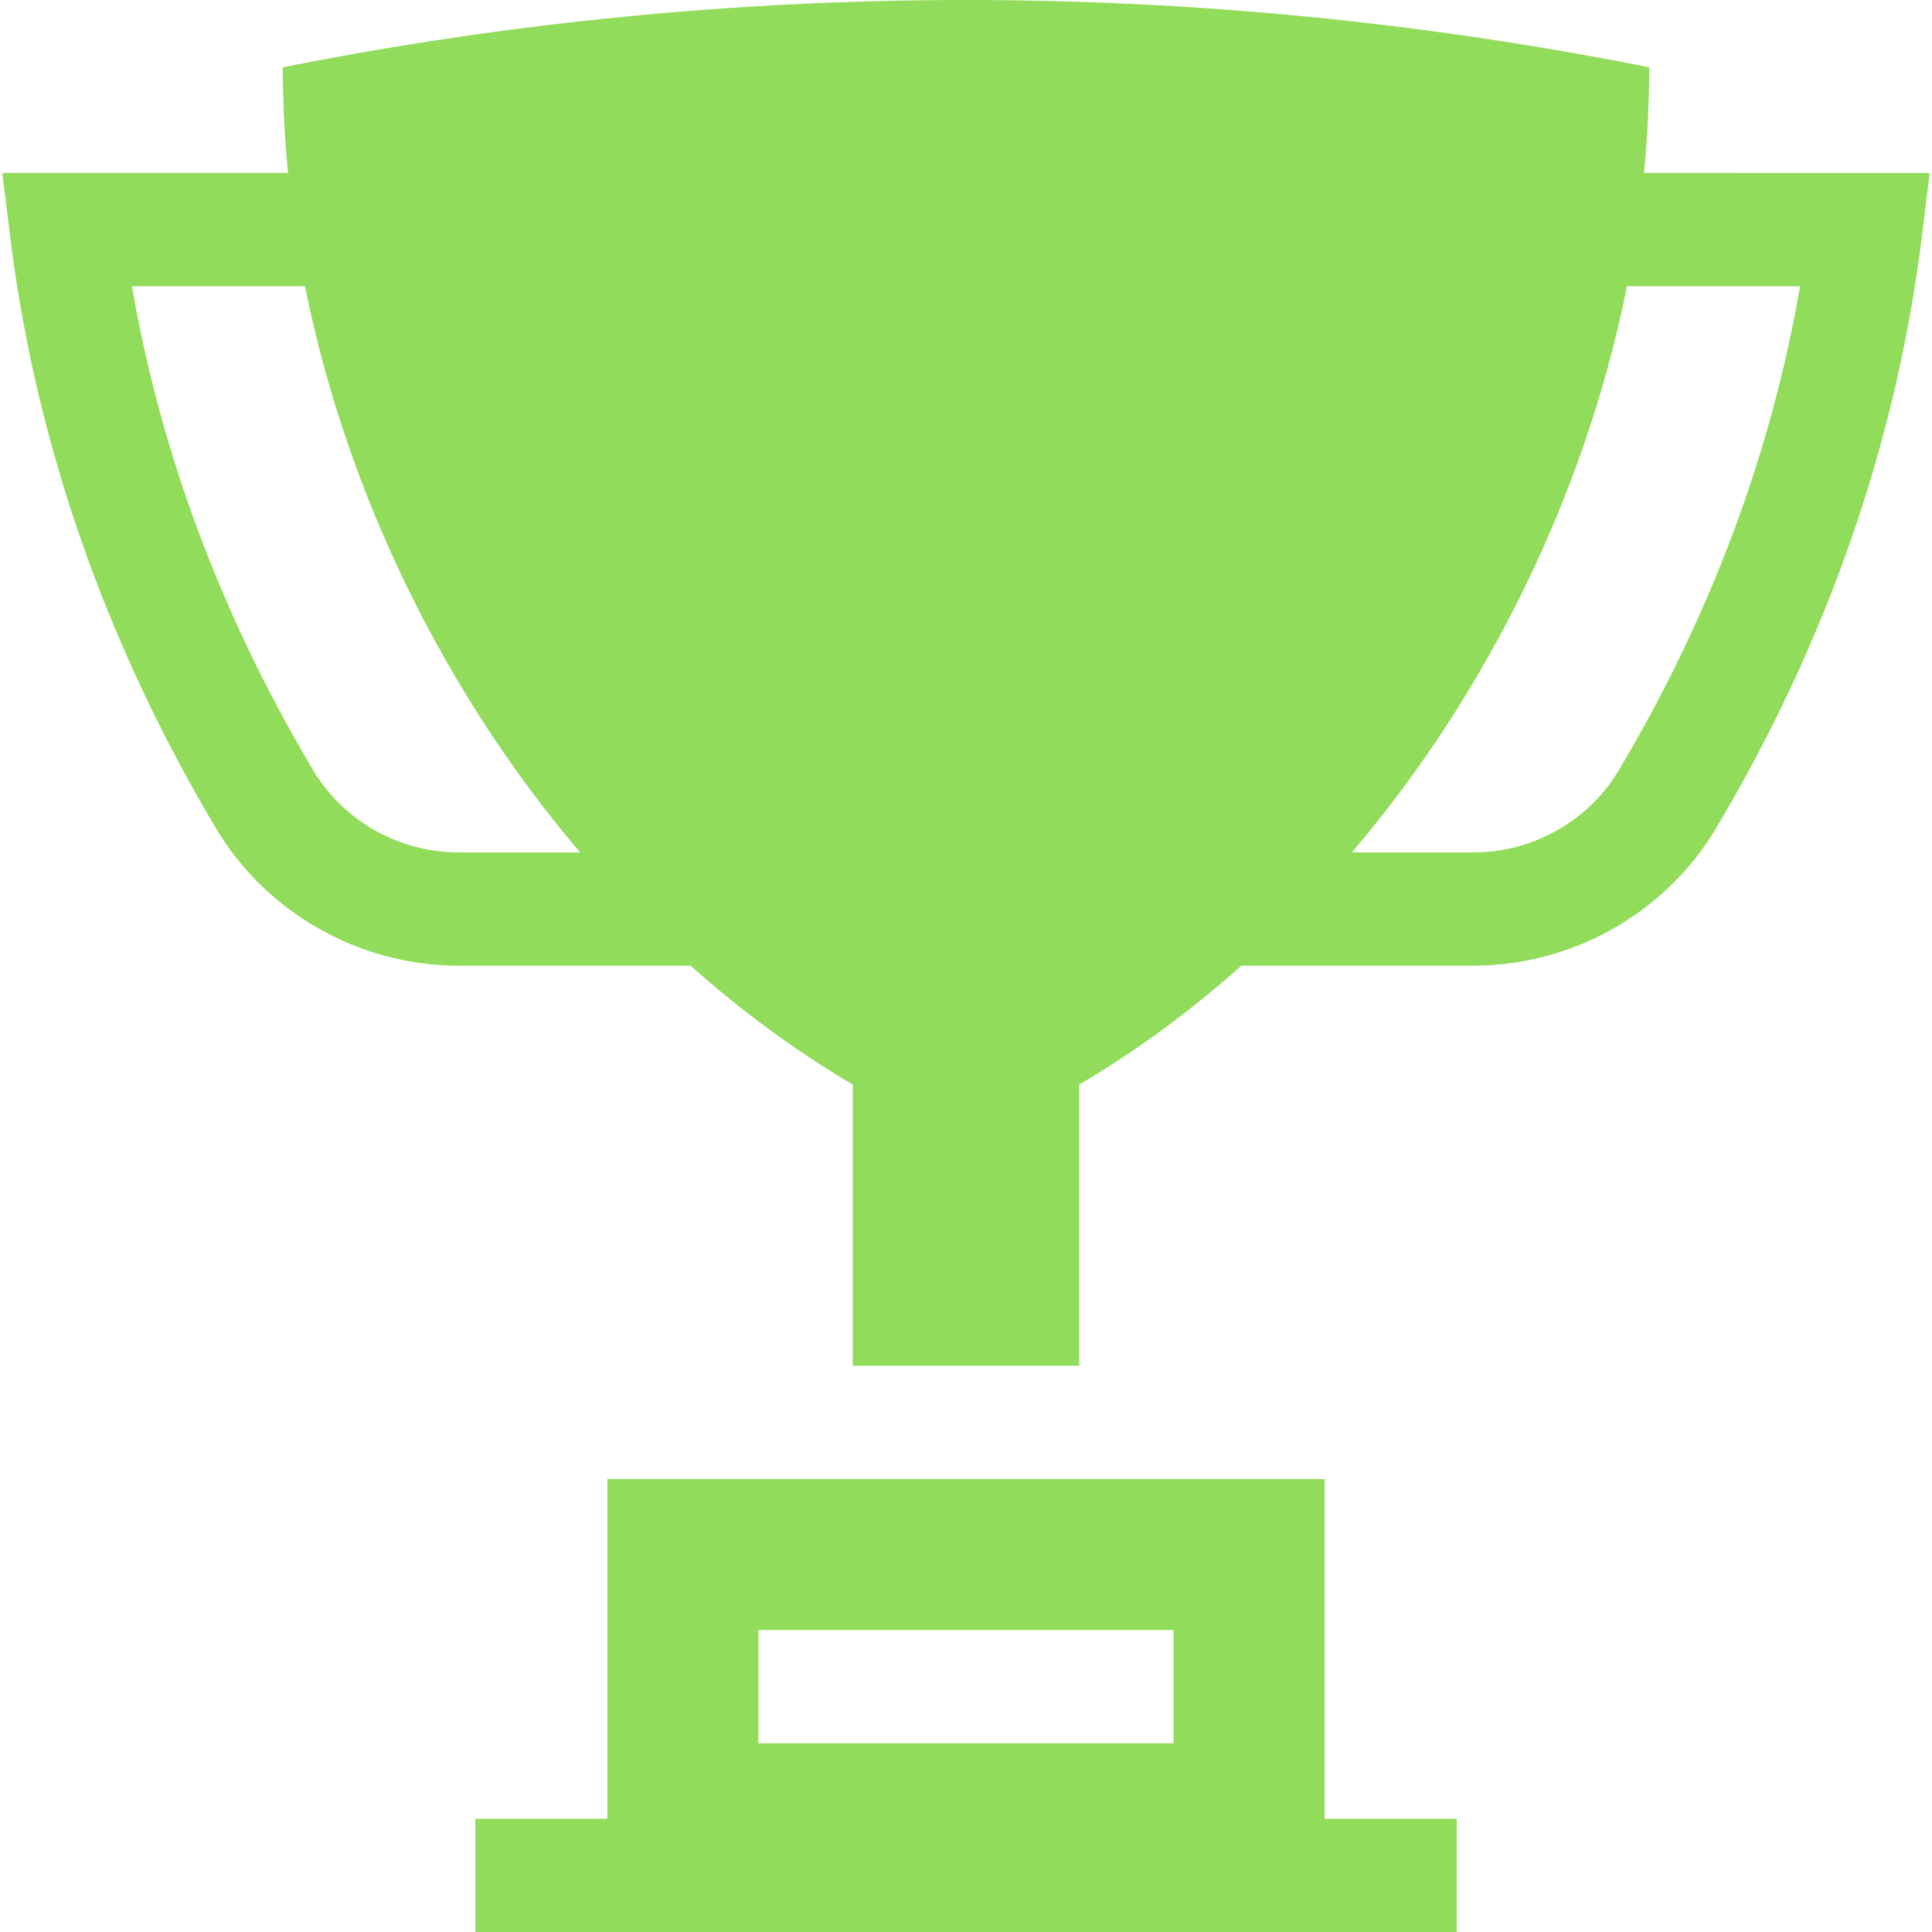 <?xml version="1.0" encoding="iso-8859-1"?>
<!-- Generator: Adobe Illustrator 19.0.0, SVG Export Plug-In . SVG Version: 6.00 Build 0)  -->
<svg xmlns="http://www.w3.org/2000/svg" xmlns:xlink="http://www.w3.org/1999/xlink" version="1.1" id="Capa_1" x="0px" y="0px" viewBox="0 0 512 512" style="enable-background:new 0 0 512 512;" xml:space="preserve" width="512px" height="512px">
<g>
	<g>
		<path d="M351.033,481.99v-90.031H160.968v90.031h-35.012V512h260.089v-30.01H351.033z M311.019,461.983H200.982v-30.01h110.038    V461.983z" fill="#91DC5A"/>
	</g>
</g>
<g>
	<g>
		<path d="M435.662,45.841c0.919-9.338,1.4-18.688,1.4-28.01c-119.537-23.775-242.586-23.775-362.124,0    c0,9.321,0.481,18.671,1.4,28.01H0.613l2.079,16.844c6.273,50.81,22.669,100.19,48.732,146.768    c1.886,3.37,3.844,6.76,5.821,10.076c13.383,22.444,38.027,36.385,64.315,36.385h61.448c13.414,11.962,27.794,22.57,42.982,31.515    v74.521h60.02v-74.521c15.188-8.945,29.568-19.553,42.982-31.515h61.448c26.287,0,50.931-13.942,64.315-36.383    c1.977-3.314,3.935-6.704,5.821-10.076c26.064-46.579,42.46-95.96,48.732-146.769l2.08-16.844    C511.387,45.841,435.662,45.841,435.662,45.841z M121.562,225.903c-15.774,0-30.541-8.333-38.54-21.745    c-1.836-3.079-3.655-6.227-5.407-9.358c-21.257-37.99-35.568-77.925-42.646-118.948H80.83    c10.994,54.834,36.849,107.689,72.914,150.051H121.562z M434.388,194.801c-1.753,3.132-3.57,6.28-5.406,9.357    c-7.999,13.413-22.767,21.745-38.54,21.745H358.26c36.065-42.362,61.92-95.218,72.914-150.051h45.86    C469.956,116.874,455.646,156.809,434.388,194.801z" fill="#91DC5A"/>
	</g>
</g>
<g>
</g>
<g>
</g>
<g>
</g>
<g>
</g>
<g>
</g>
<g>
</g>
<g>
</g>
<g>
</g>
<g>
</g>
<g>
</g>
<g>
</g>
<g>
</g>
<g>
</g>
<g>
</g>
<g>
</g>
</svg>

